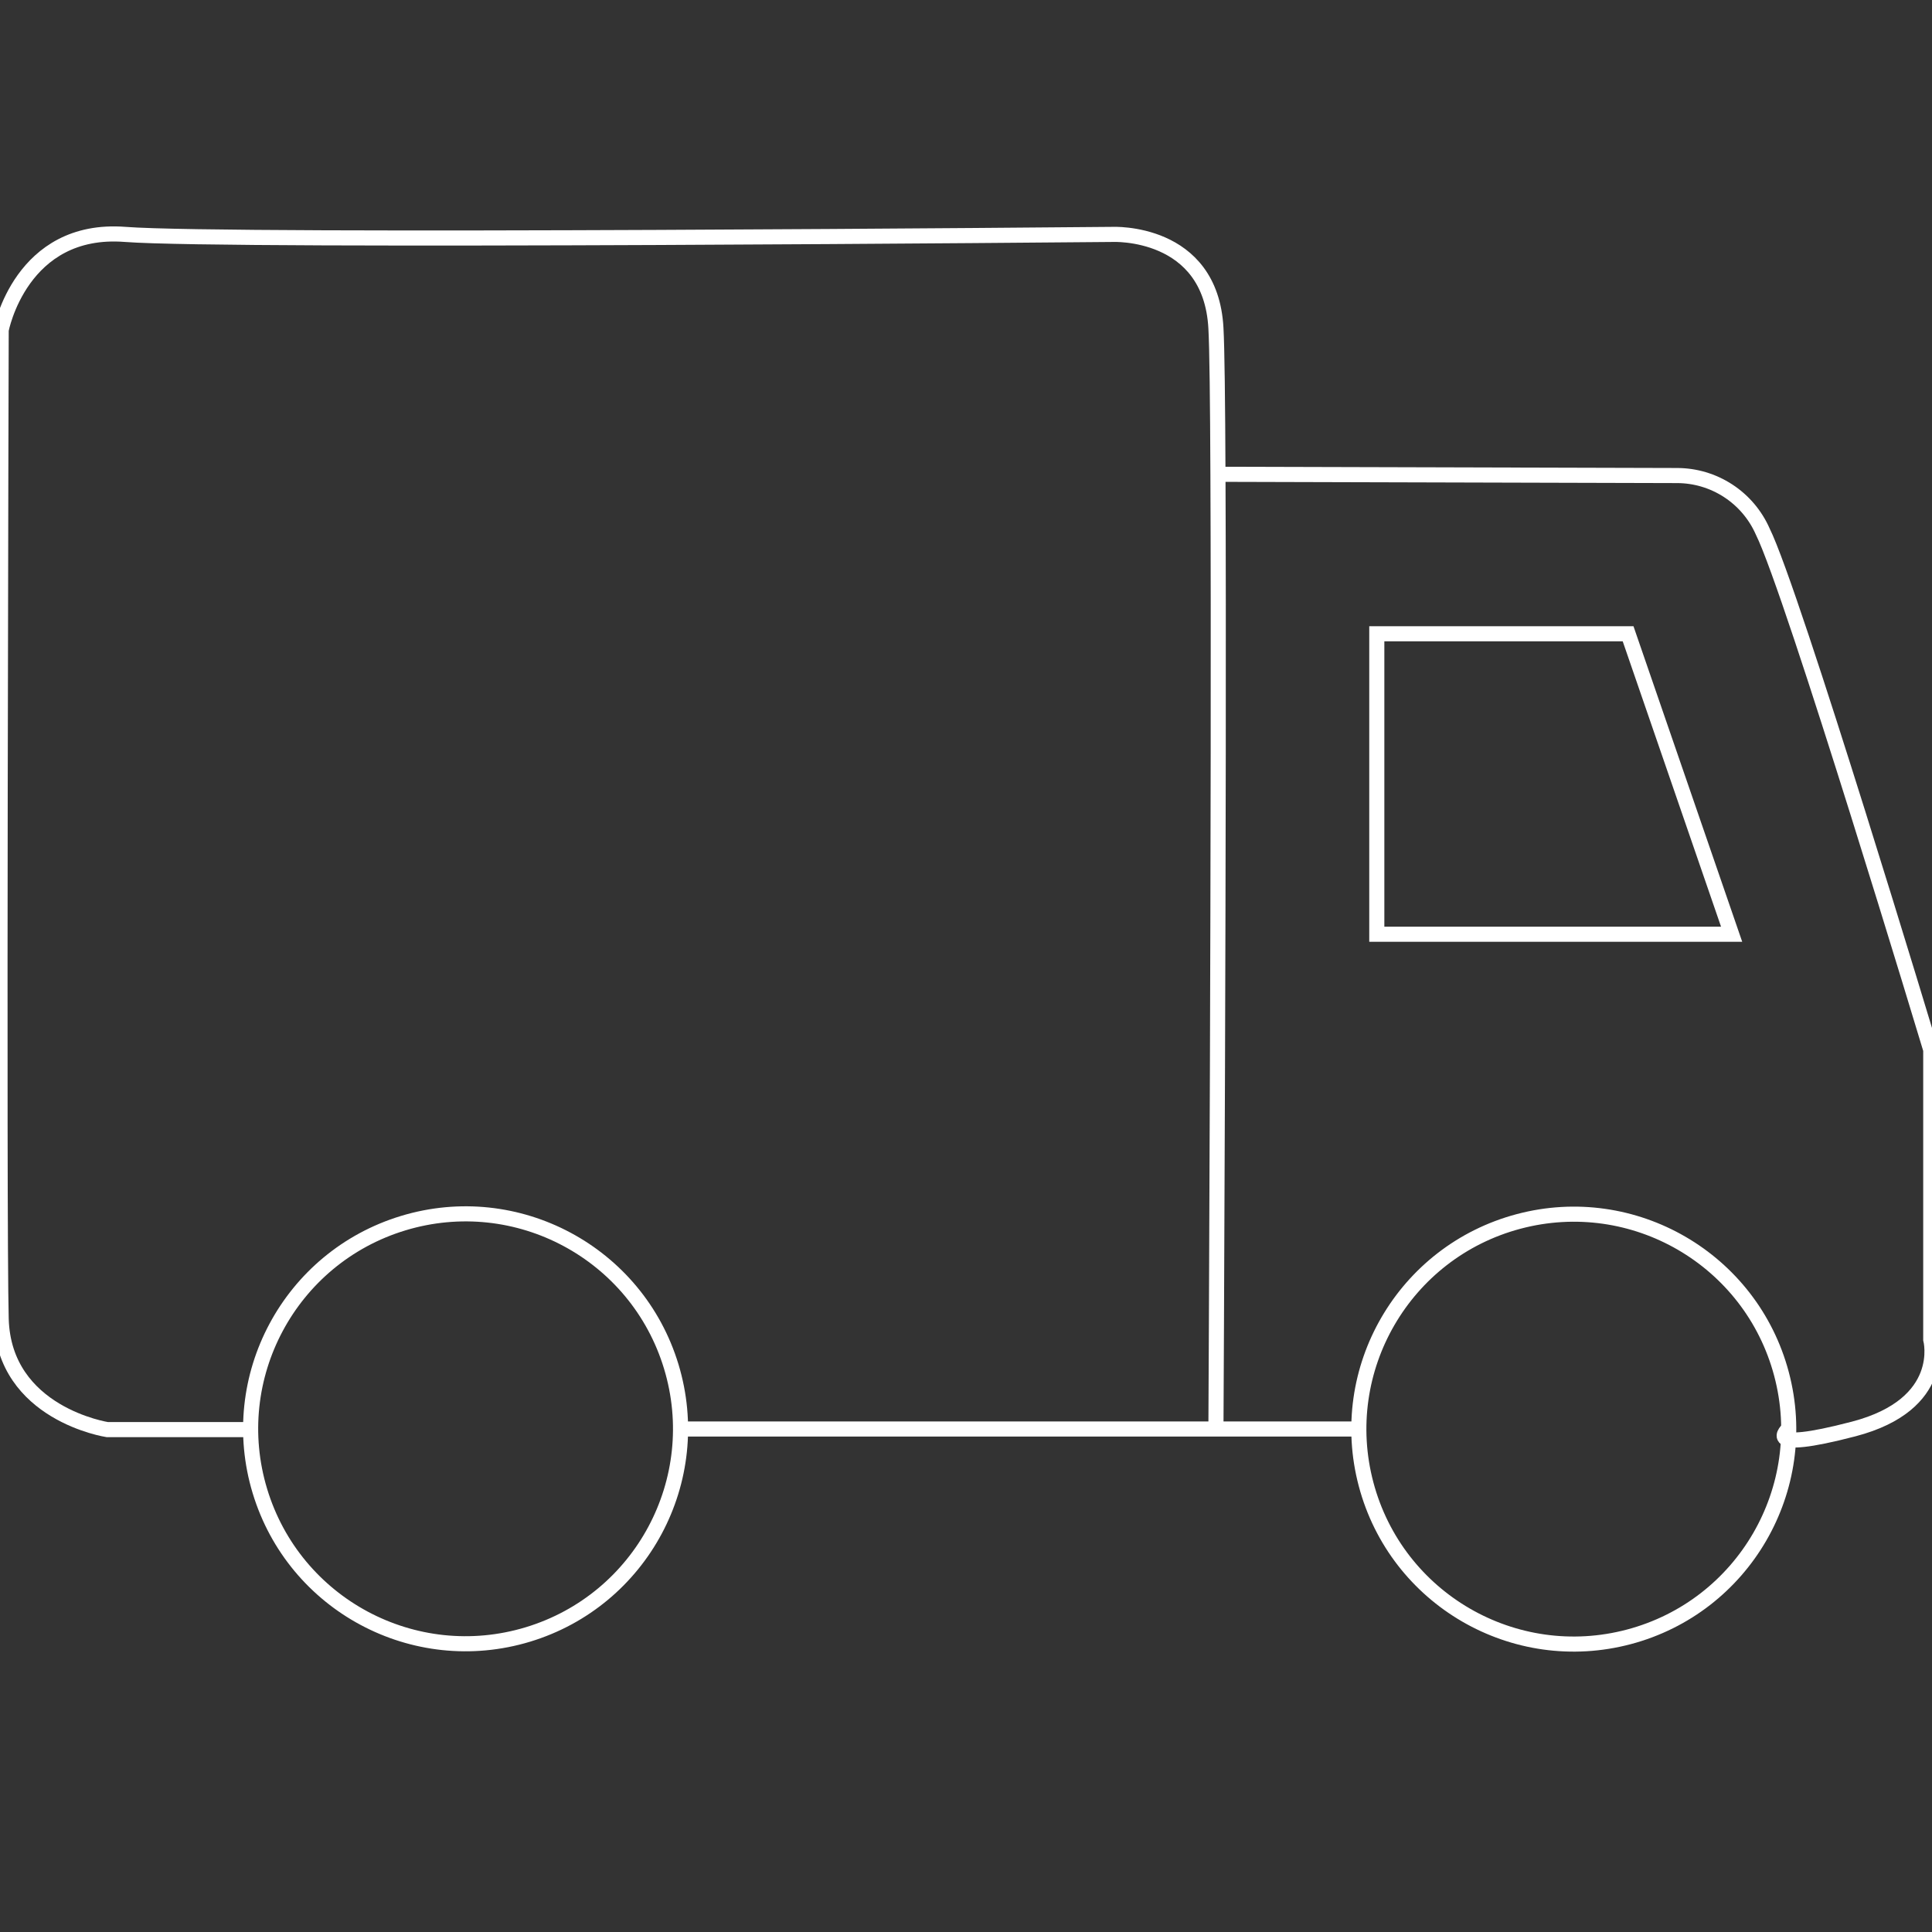 <svg width="256" height="256" viewBox="0 0 256 256" fill="none" xmlns="http://www.w3.org/2000/svg">
<rect x="0" y="0" width="256" height="256" fill="#333333" stroke="none"/>
<g clip-path="url(#clip0)">
<path d="M69.946 216.577C84.998 212.018 93.504 196.121 88.945 181.07C84.386 166.019 68.49 157.513 53.438 162.071C38.387 166.63 29.881 182.527 34.44 197.578C38.998 212.629 54.895 221.135 69.946 216.577Z" stroke="white" stroke-width="2" stroke-miterlimit="10"/>
<path d="M215.843 216.889C231.043 212.853 240.093 197.259 236.057 182.059C232.021 166.86 216.428 157.809 201.228 161.845C186.028 165.881 176.978 181.475 181.014 196.674C185.049 211.874 200.643 220.924 215.843 216.889Z" stroke="white" stroke-width="2" stroke-miterlimit="10"/>
<path d="M90.135 189.35H180.072" stroke="white" stroke-width="2" stroke-miterlimit="10"/>
<path d="M33.184 189.433H14.229C14.229 189.433 0.508 187.364 0.156 174.761C-0.195 162.158 0.156 43.725 0.156 43.725C0.156 43.725 2.743 29.984 16.588 31.06C30.432 32.136 147.396 31.06 147.396 31.06C147.396 31.06 160.413 30.419 161.116 43.477C161.261 46.043 161.344 53.182 161.385 63.033C161.572 103.49 161.116 189.537 161.116 189.537" stroke="white" stroke-width="2" stroke-miterlimit="10"/>
<path d="M161.345 62.846L222.207 63.012C224.615 63.012 226.971 63.713 228.988 65.028C231.005 66.343 232.596 68.217 233.568 70.421C237.52 78.347 255.835 139.105 255.835 139.105V177.493C255.835 177.493 258.132 186.081 245.612 189.35C233.092 192.62 236.982 189.35 236.982 189.35" stroke="white" stroke-width="2" stroke-miterlimit="10"/>
<path d="M182.433 83.975H215.73L229.45 123.791H182.433V83.975Z" stroke="white" stroke-width="2" stroke-miterlimit="10"/>
</g>
<defs>
<clipPath id="clip0">
<rect width="256" height="256" fill="white"/>
</clipPath>
</defs>
</svg>
